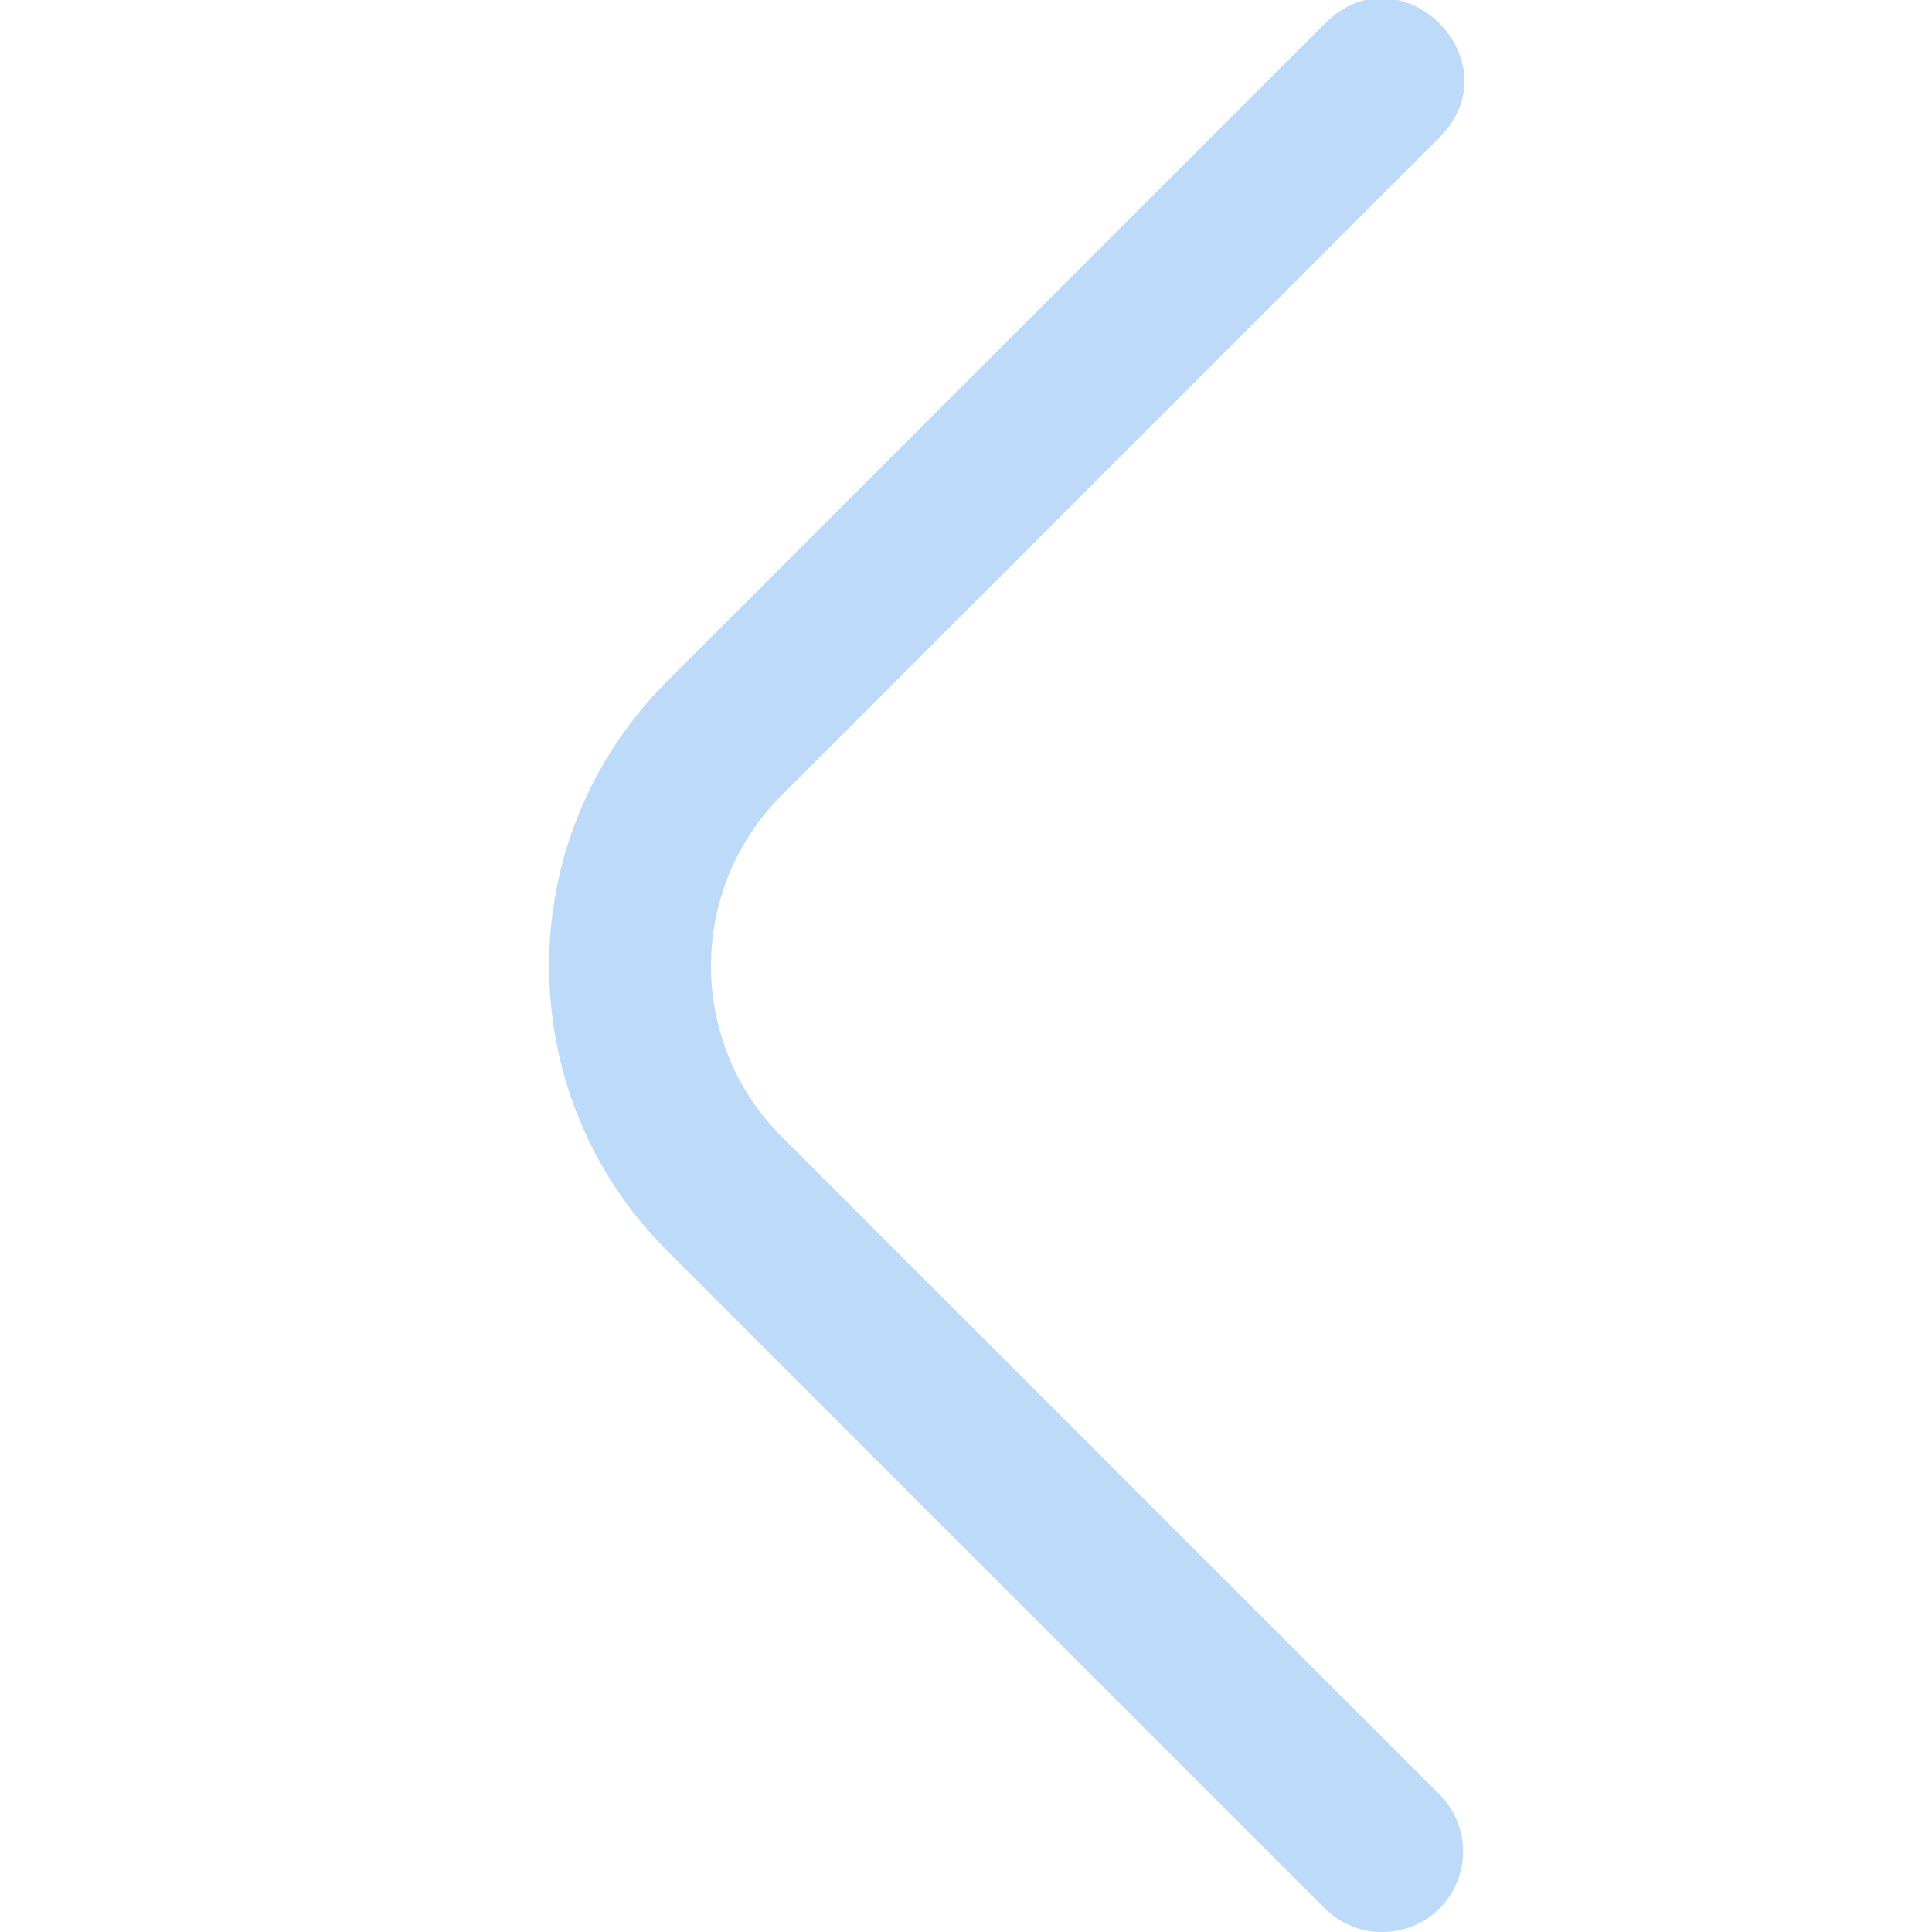 <?xml version="1.0" encoding="UTF-8" standalone="no"?>
<svg
   id="Outline"
   viewBox="0 0 24 24"
   width="512"
   height="512"
   version="1.1"
   sodipodi:docname="esquerda.svg"
   inkscape:version="1.4.2 (ebf0e940d0, 2025-05-08)"
   xmlns:inkscape="http://www.inkscape.org/namespaces/inkscape"
   xmlns:sodipodi="http://sodipodi.sourceforge.net/DTD/sodipodi-0.dtd"
   xmlns="http://www.w3.org/2000/svg"
   xmlns:svg="http://www.w3.org/2000/svg">
  <defs
     id="defs1" />
  <sodipodi:namedview
     id="namedview1"
     pagecolor="#ffffff"
     bordercolor="#000000"
     borderopacity="0.25"
     inkscape:showpageshadow="2"
     inkscape:pageopacity="0.0"
     inkscape:pagecheckerboard="0"
     inkscape:deskcolor="#d1d1d1"
     inkscape:zoom="0.7890625"
     inkscape:cx="256"
     inkscape:cy="255.36634"
     inkscape:window-width="1390"
     inkscape:window-height="1030"
     inkscape:window-x="0"
     inkscape:window-y="0"
     inkscape:window-maximized="1"
     inkscape:current-layer="Outline" />
  <path
     d="m 17.17,24 c -0.266,0.002 -0.521,-0.103 -0.71,-0.29 L 8.29,15.54 c -1.959,-1.954 -1.959,-5.126 0,-7.08 l 8.17,-8.17 c 0.947,-0.947 2.367,0.473 1.42,1.42 L 9.71,9.88 c -1.17,1.171 -1.17,3.069 0,4.24 l 8.17,8.17 c 0.394,0.391 0.394,1.029 0,1.42 -0.189,0.187 -0.444,0.292 -0.71,0.29 z"
     id="path1"
     sodipodi:nodetypes="ccccssccccc"
     style="fill:#bddaf8;fill-opacity:1" />
</svg>
